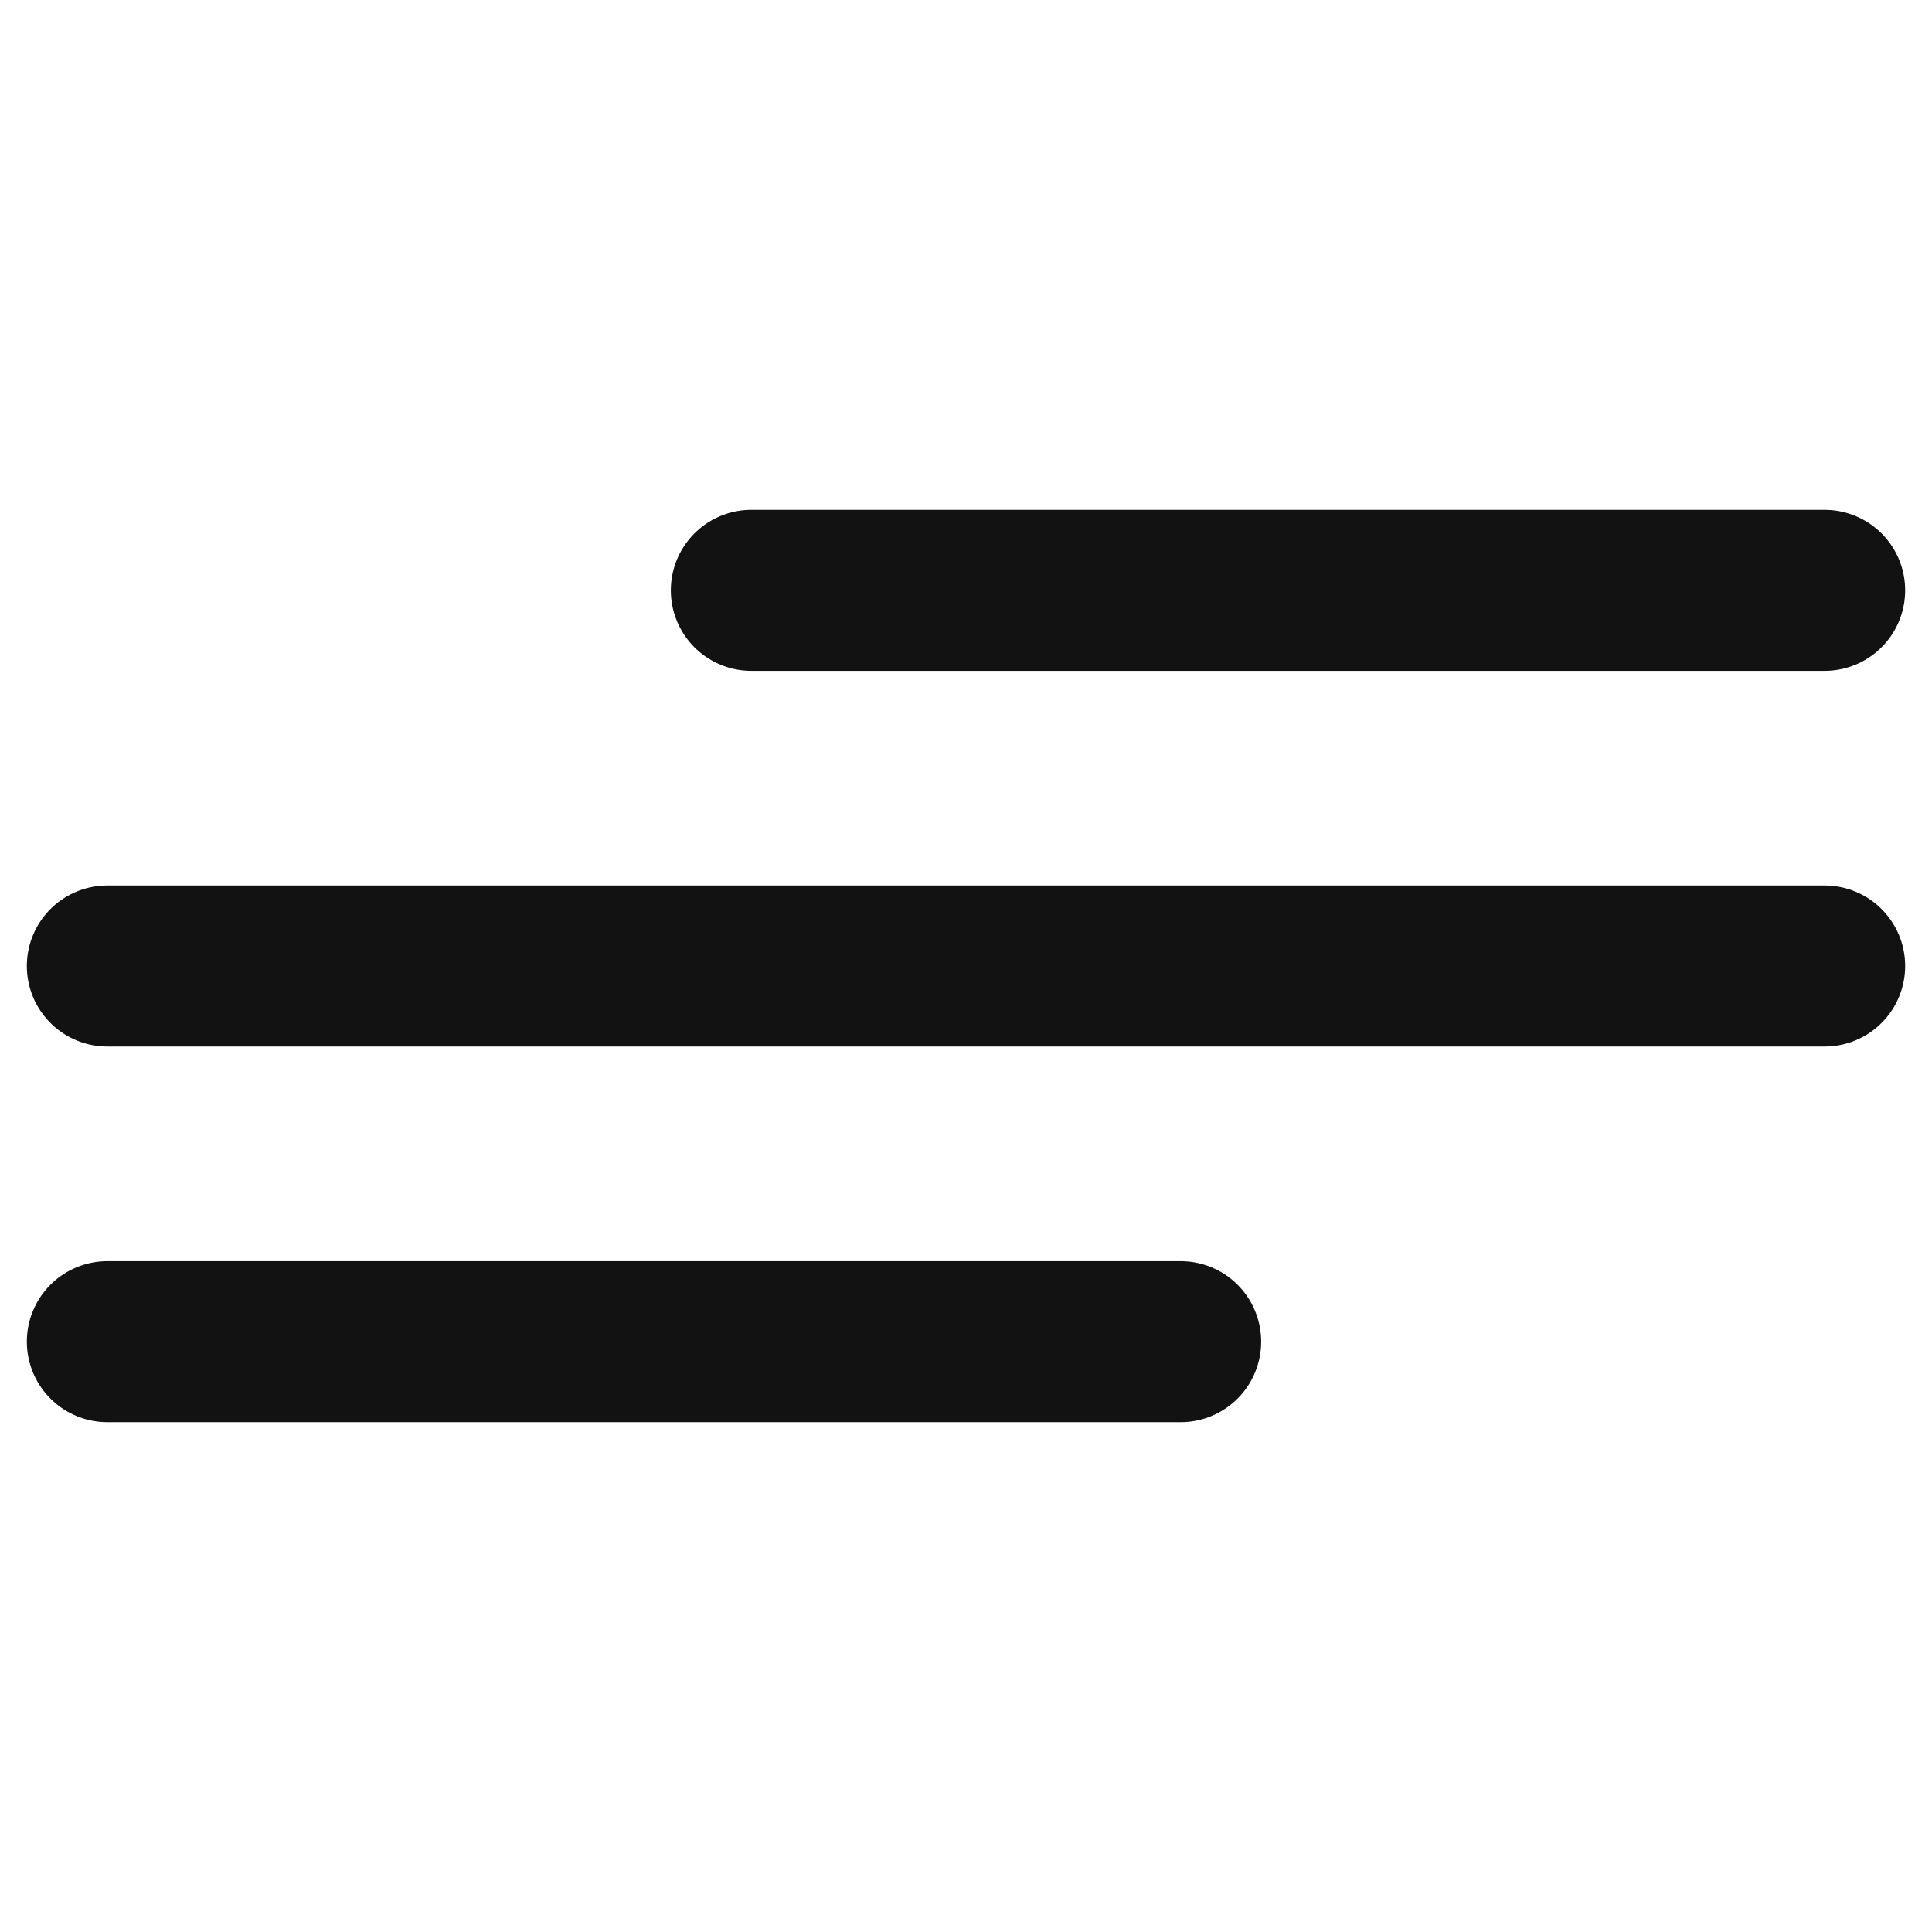 <svg width="36" height="36" viewBox="0 0 36 36" fill="none" xmlns="http://www.w3.org/2000/svg" xmlns:xlink="http://www.w3.org/1999/xlink">
	<desc>
			Created with Pixso.
	</desc>
	<defs>
		<clipPath id="clip17_1921">
			<rect id="menu" rx="0" width="35" height="35" transform="translate(0.5 0.5)" fill="white" fill-opacity="0"/>
		</clipPath>
	</defs>
	<g clip-path="url(#clip17_1921)">
		<path id="Icon" d="M14 11L34 11M2 18L34 18M2 25L22 25" stroke="#121212" stroke-opacity="1" stroke-width="3" stroke-linejoin="round" stroke-linecap="round"/>
	</g>
</svg>
